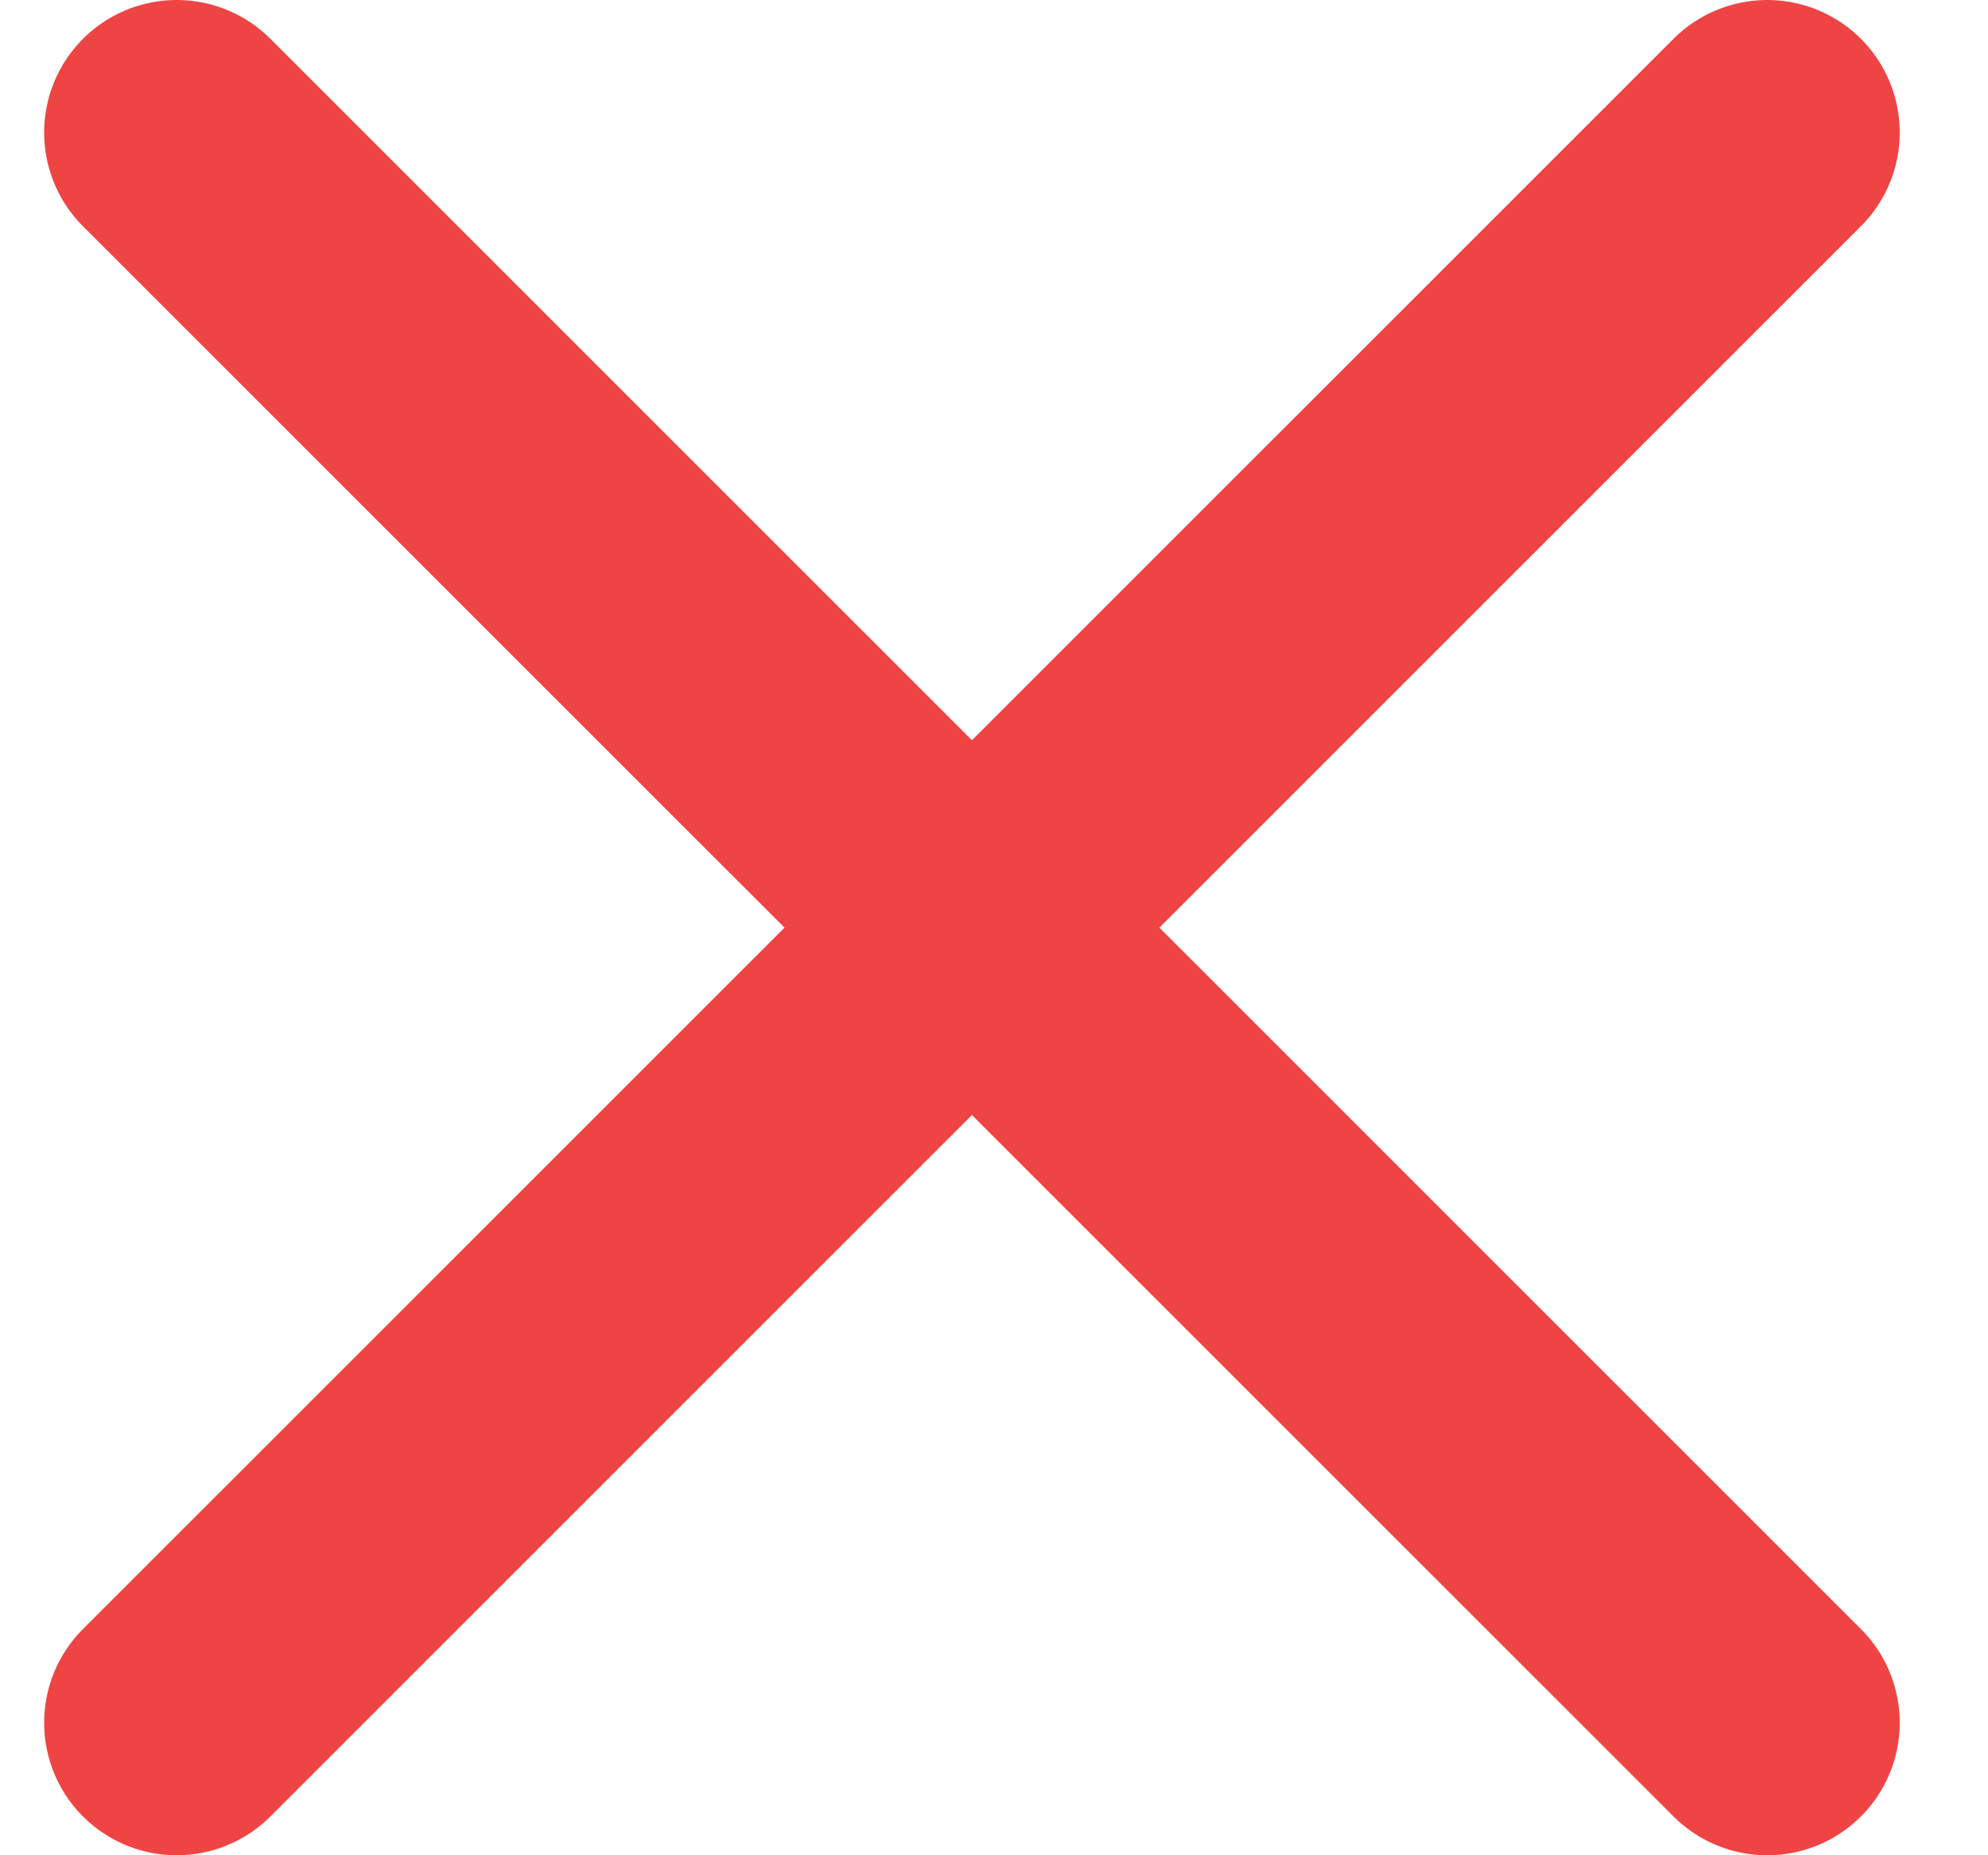 <svg width="15" height="14" viewBox="0 0 15 14" fill="none" xmlns="http://www.w3.org/2000/svg">
<path d="M13.334 1L1.333 13M1.333 1L13.334 13" stroke="#EF4444" stroke-width="2" stroke-linecap="round" stroke-linejoin="round"/>
</svg>
